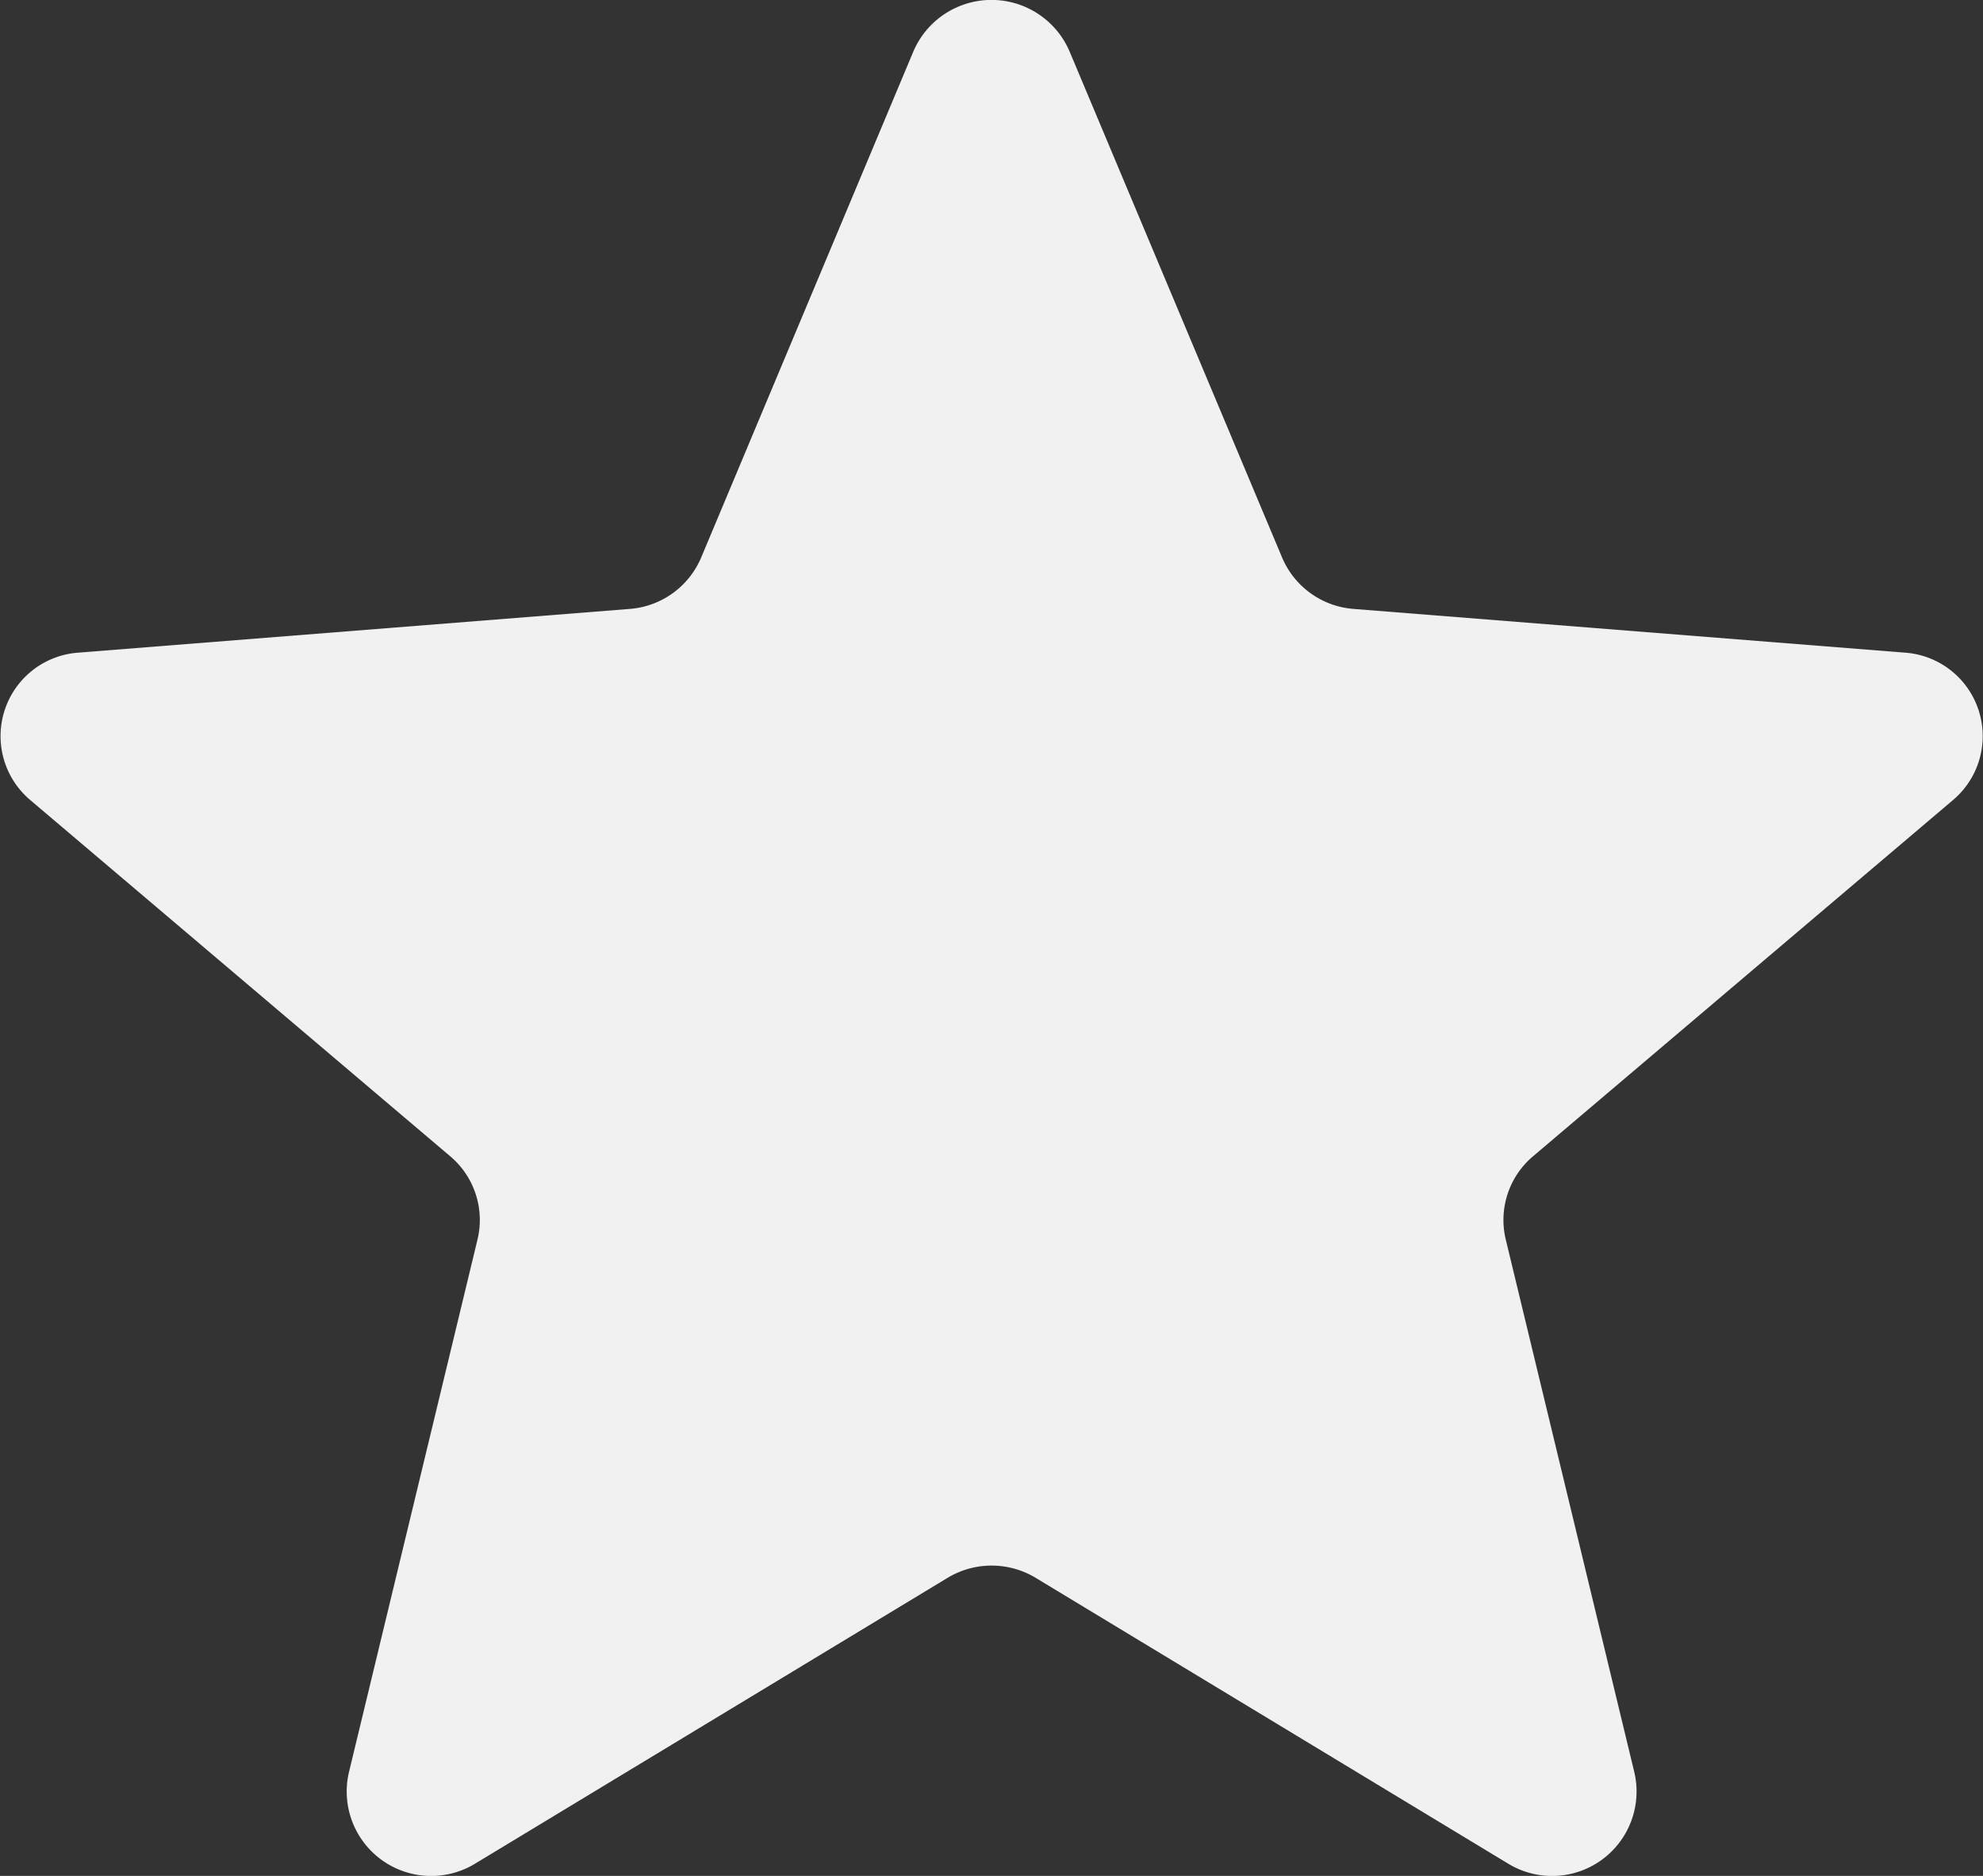 <svg xmlns="http://www.w3.org/2000/svg" width="37" height="35" viewBox="0 0 37 35">
  <rect x="0" y="0" width="37" height="35" fill="#333333" stroke="none"/>
  <path id="패스_114356" data-name="패스 114356" d="M237.017,3.963l3.964,9.439a1.578,1.578,0,0,0,1.332.959l10.29.816a1.561,1.561,0,0,1,.9,2.747l-7.84,6.65a1.555,1.555,0,0,0-.509,1.551l2.4,9.944a1.576,1.576,0,0,1-2.359,1.7l-8.81-5.329a1.592,1.592,0,0,0-1.647,0l-8.81,5.329a1.576,1.576,0,0,1-2.359-1.7l2.4-9.944a1.556,1.556,0,0,0-.509-1.551l-7.84-6.65a1.561,1.561,0,0,1,.9-2.747l10.29-.816a1.578,1.578,0,0,0,1.332-.959L234.1,3.963A1.585,1.585,0,0,1,237.017,3.963Z" transform="translate(-217.059 -3)" fill="#f1f1f1"/>
</svg>
